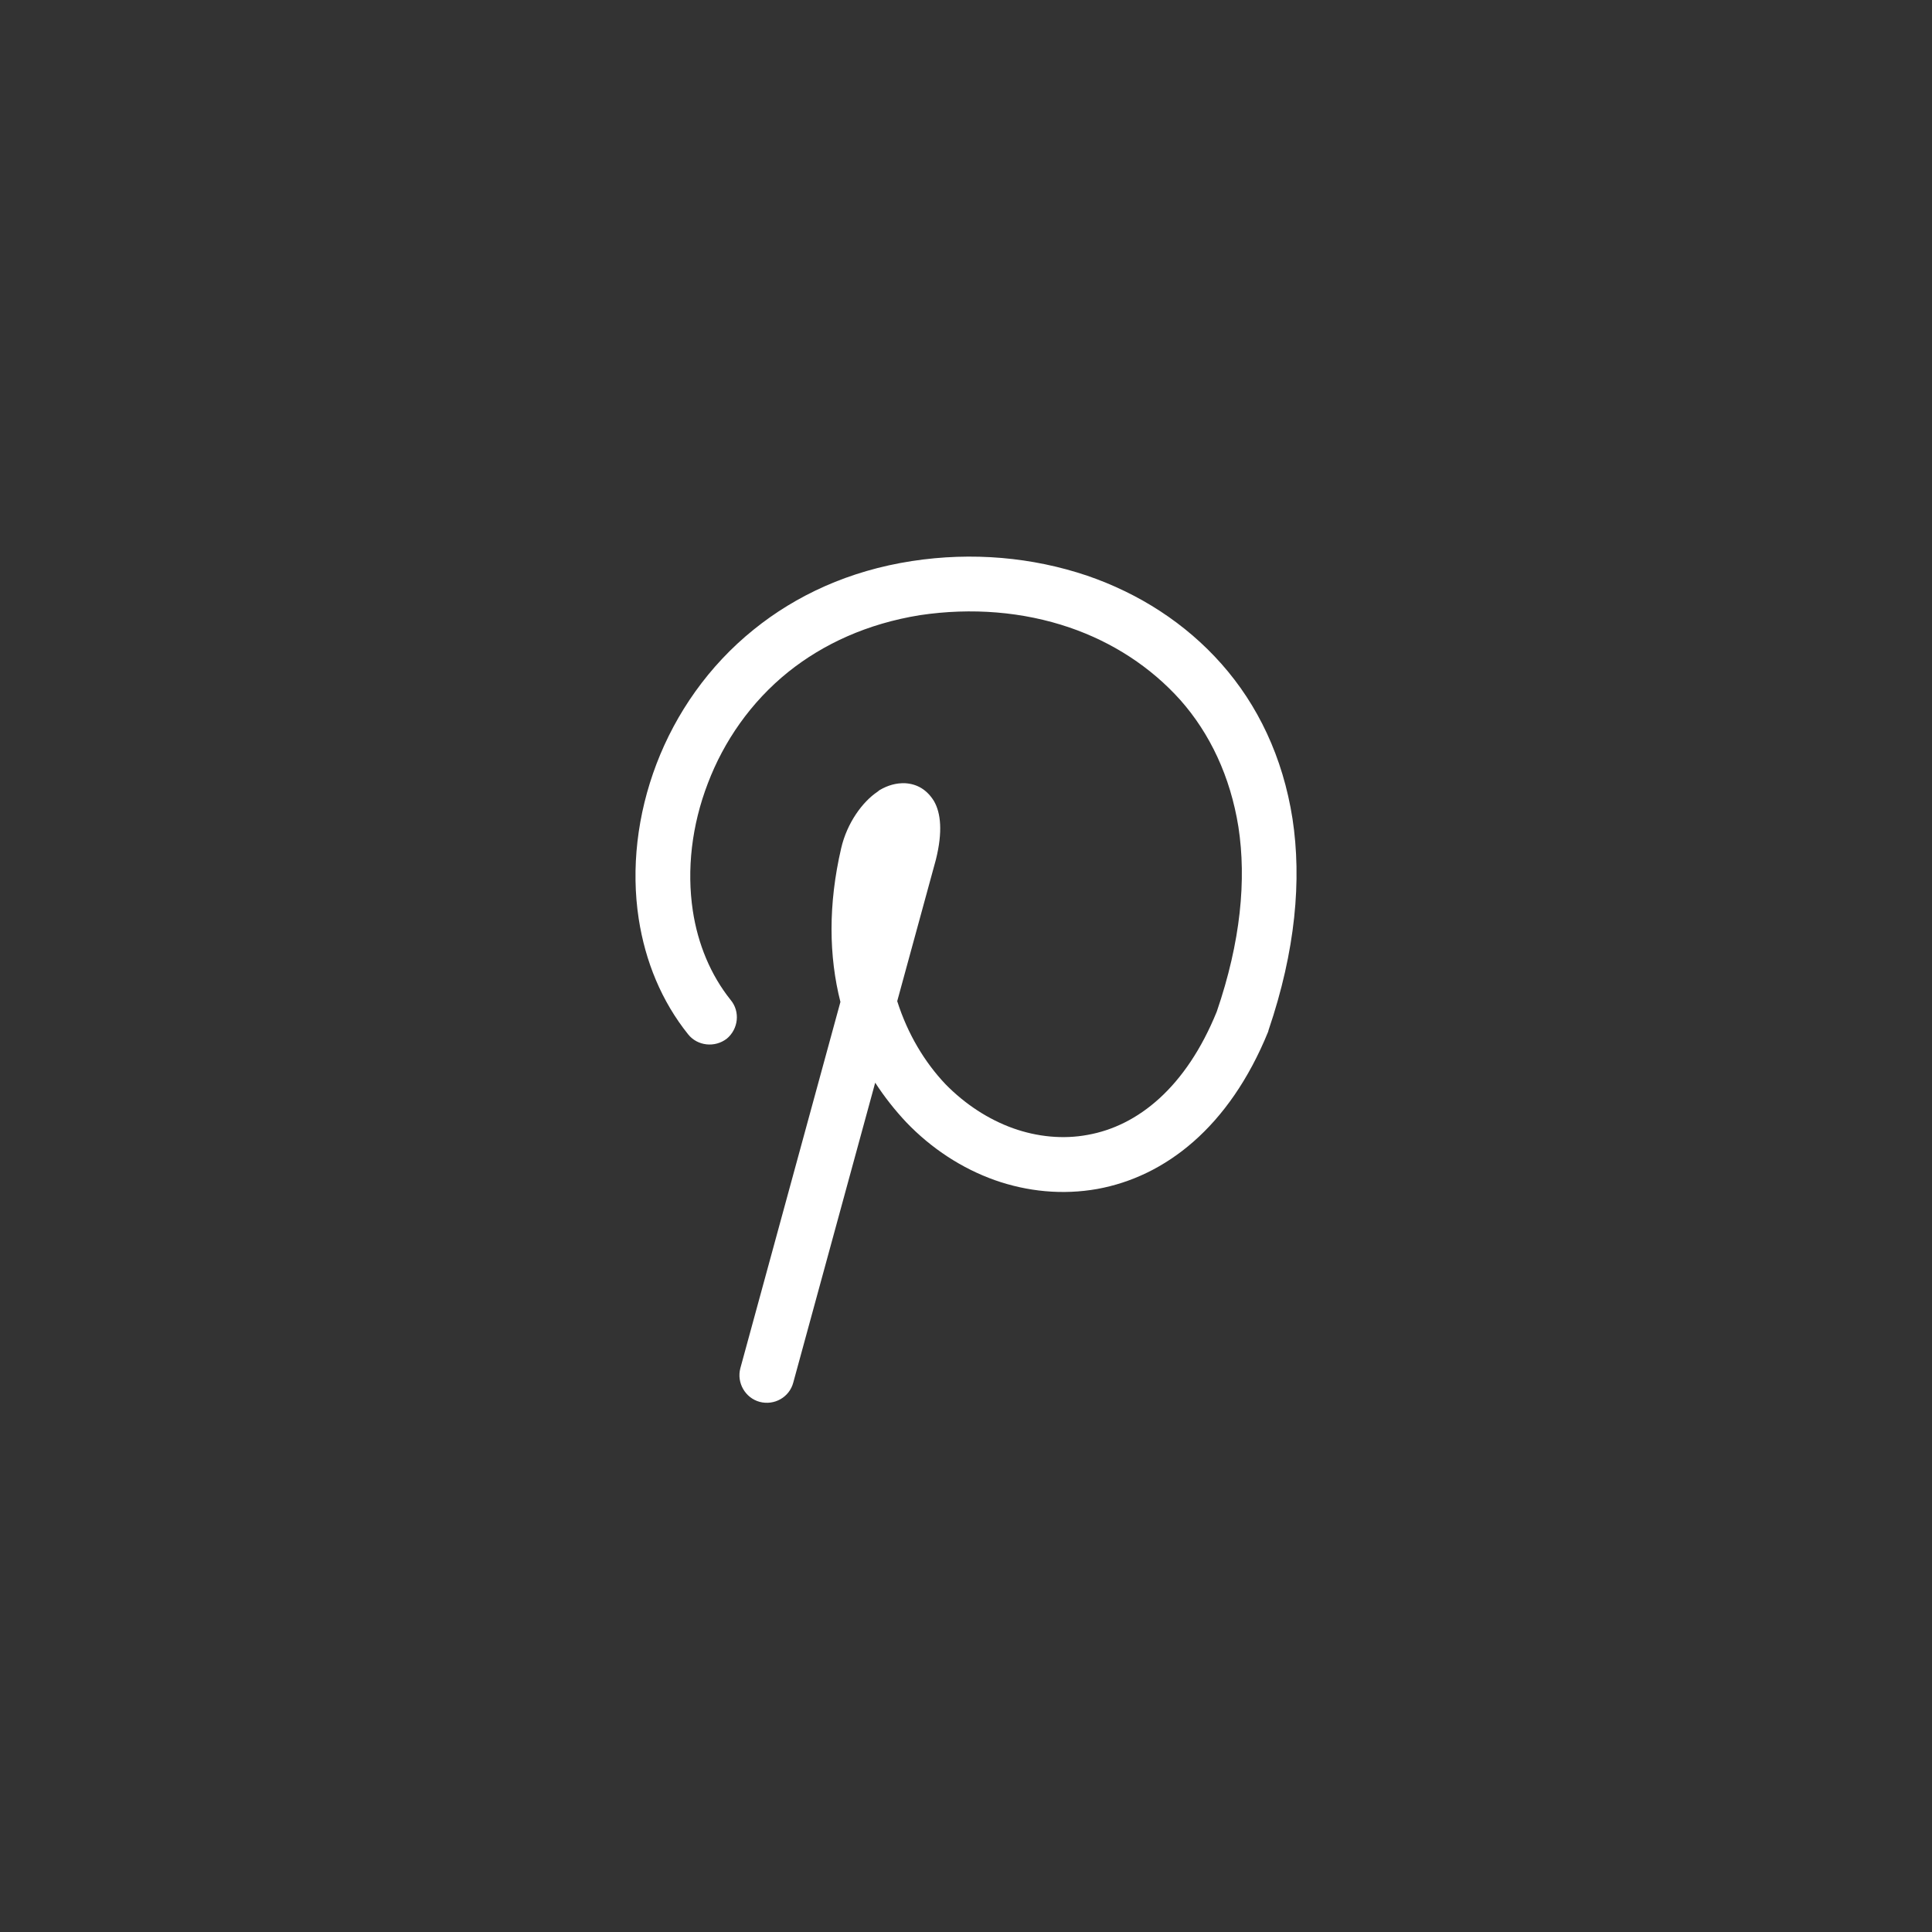 <?xml version="1.0" encoding="UTF-8"?><!DOCTYPE svg PUBLIC "-//W3C//DTD SVG 1.1//EN" "http://www.w3.org/Graphics/SVG/1.1/DTD/svg11.dtd"><svg xmlns="http://www.w3.org/2000/svg" xml:space="preserve" width="50" height="50" style="shape-rendering:geometricPrecision; text-rendering:geometricPrecision; image-rendering:optimizeQuality; fill-rule:evenodd; clip-rule:evenodd" viewBox="0 0 50 50" xmlns:xlink="http://www.w3.org/1999/xlink"><rect x="0" y="0" width="50" height="50" fill="#333333" stroke="none"/><path fill="#ffffff" d="M20.53 35.78c-0.1,0.38 -0.49,0.6 -0.87,0.5 -0.37,-0.1 -0.6,-0.49 -0.5,-0.87l2.59 -9.48c-0.3,-1.18 -0.32,-2.52 0.02,-3.98 0.15,-0.65 0.55,-1.2 0.94,-1.46l0.05 -0.04c0.22,-0.13 0.44,-0.19 0.67,-0.18 0.31,0.02 0.56,0.17 0.74,0.46 0.18,0.31 0.23,0.8 0.05,1.52l-1 3.66c0.27,0.85 0.71,1.58 1.25,2.15 0.51,0.52 1.11,0.91 1.75,1.14 0.62,0.22 1.29,0.29 1.93,0.17 1.29,-0.23 2.54,-1.22 3.34,-3.19 0.62,-1.81 0.77,-3.41 0.56,-4.78 -0.21,-1.31 -0.74,-2.42 -1.5,-3.28 -0.77,-0.86 -1.76,-1.5 -2.87,-1.88 -1.2,-0.41 -2.53,-0.52 -3.87,-0.32 -1.37,0.22 -2.51,0.75 -3.41,1.47 -0.97,0.78 -1.67,1.8 -2.08,2.88 -0.42,1.09 -0.55,2.24 -0.39,3.3 0.13,0.86 0.46,1.66 0.98,2.31 0.25,0.3 0.2,0.75 -0.1,1 -0.31,0.24 -0.76,0.19 -1,-0.11 -0.69,-0.86 -1.11,-1.89 -1.28,-2.99 -0.2,-1.3 -0.04,-2.7 0.46,-4.01 0.5,-1.31 1.35,-2.54 2.52,-3.48 1.09,-0.88 2.46,-1.52 4.09,-1.77 1.56,-0.24 3.12,-0.1 4.54,0.38 1.34,0.46 2.54,1.23 3.47,2.28 0.94,1.06 1.59,2.41 1.84,4.01 0.24,1.58 0.08,3.41 -0.62,5.47l-0.01 0.04c-1.01,2.48 -2.67,3.75 -4.42,4.07 -0.9,0.16 -1.81,0.07 -2.66,-0.23 -0.84,-0.3 -1.63,-0.81 -2.29,-1.5 -0.29,-0.31 -0.56,-0.65 -0.8,-1.02l-2.12 7.76z"/></svg>